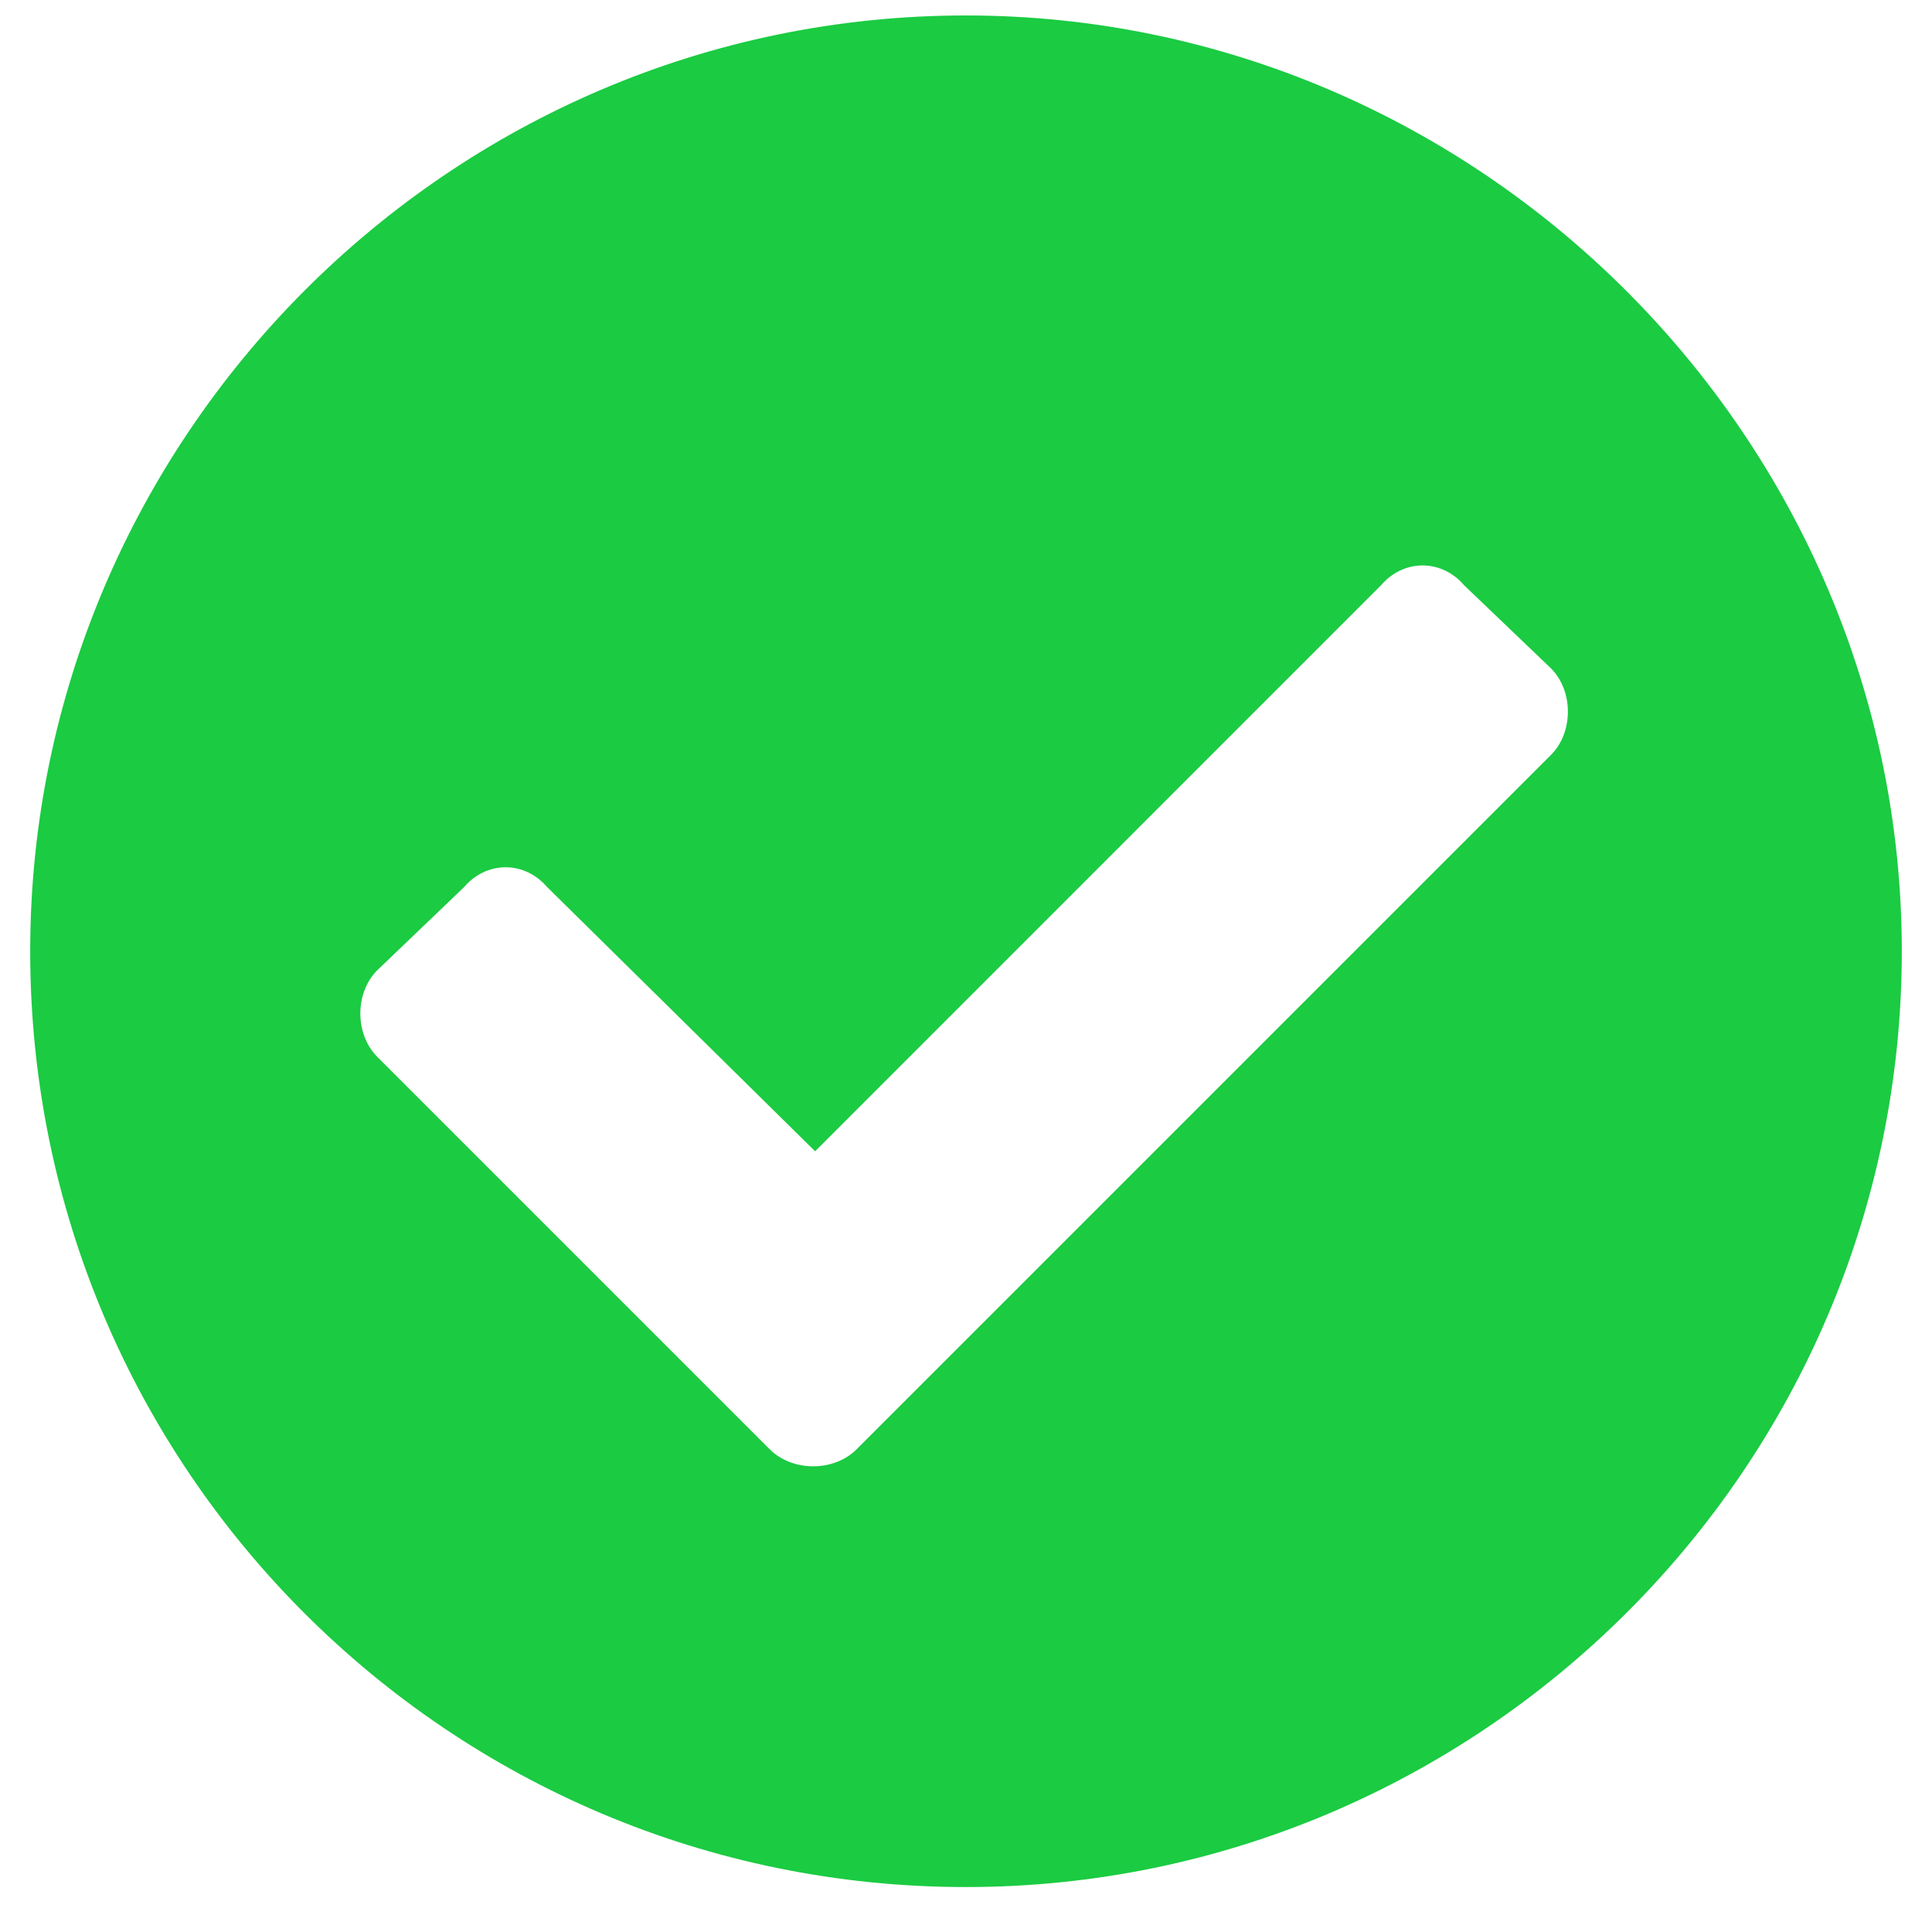 <svg width="19" height="19" viewBox="0 0 19 19" fill="none" xmlns="http://www.w3.org/2000/svg">
<path d="M18.703 9.355C18.703 14.439 14.547 18.558 9.5 18.558C4.416 18.558 0.297 14.439 0.297 9.355C0.297 4.308 4.416 0.152 9.5 0.152C14.547 0.152 18.703 4.308 18.703 9.355ZM8.424 14.253L15.252 7.425C15.475 7.203 15.475 6.794 15.252 6.572L14.398 5.755C14.176 5.496 13.805 5.496 13.582 5.755L8.016 11.322L5.381 8.724C5.158 8.464 4.787 8.464 4.564 8.724L3.711 9.541C3.488 9.763 3.488 10.171 3.711 10.394L7.57 14.253C7.793 14.476 8.201 14.476 8.424 14.253Z" fill="#1BCB42"/>
</svg>
